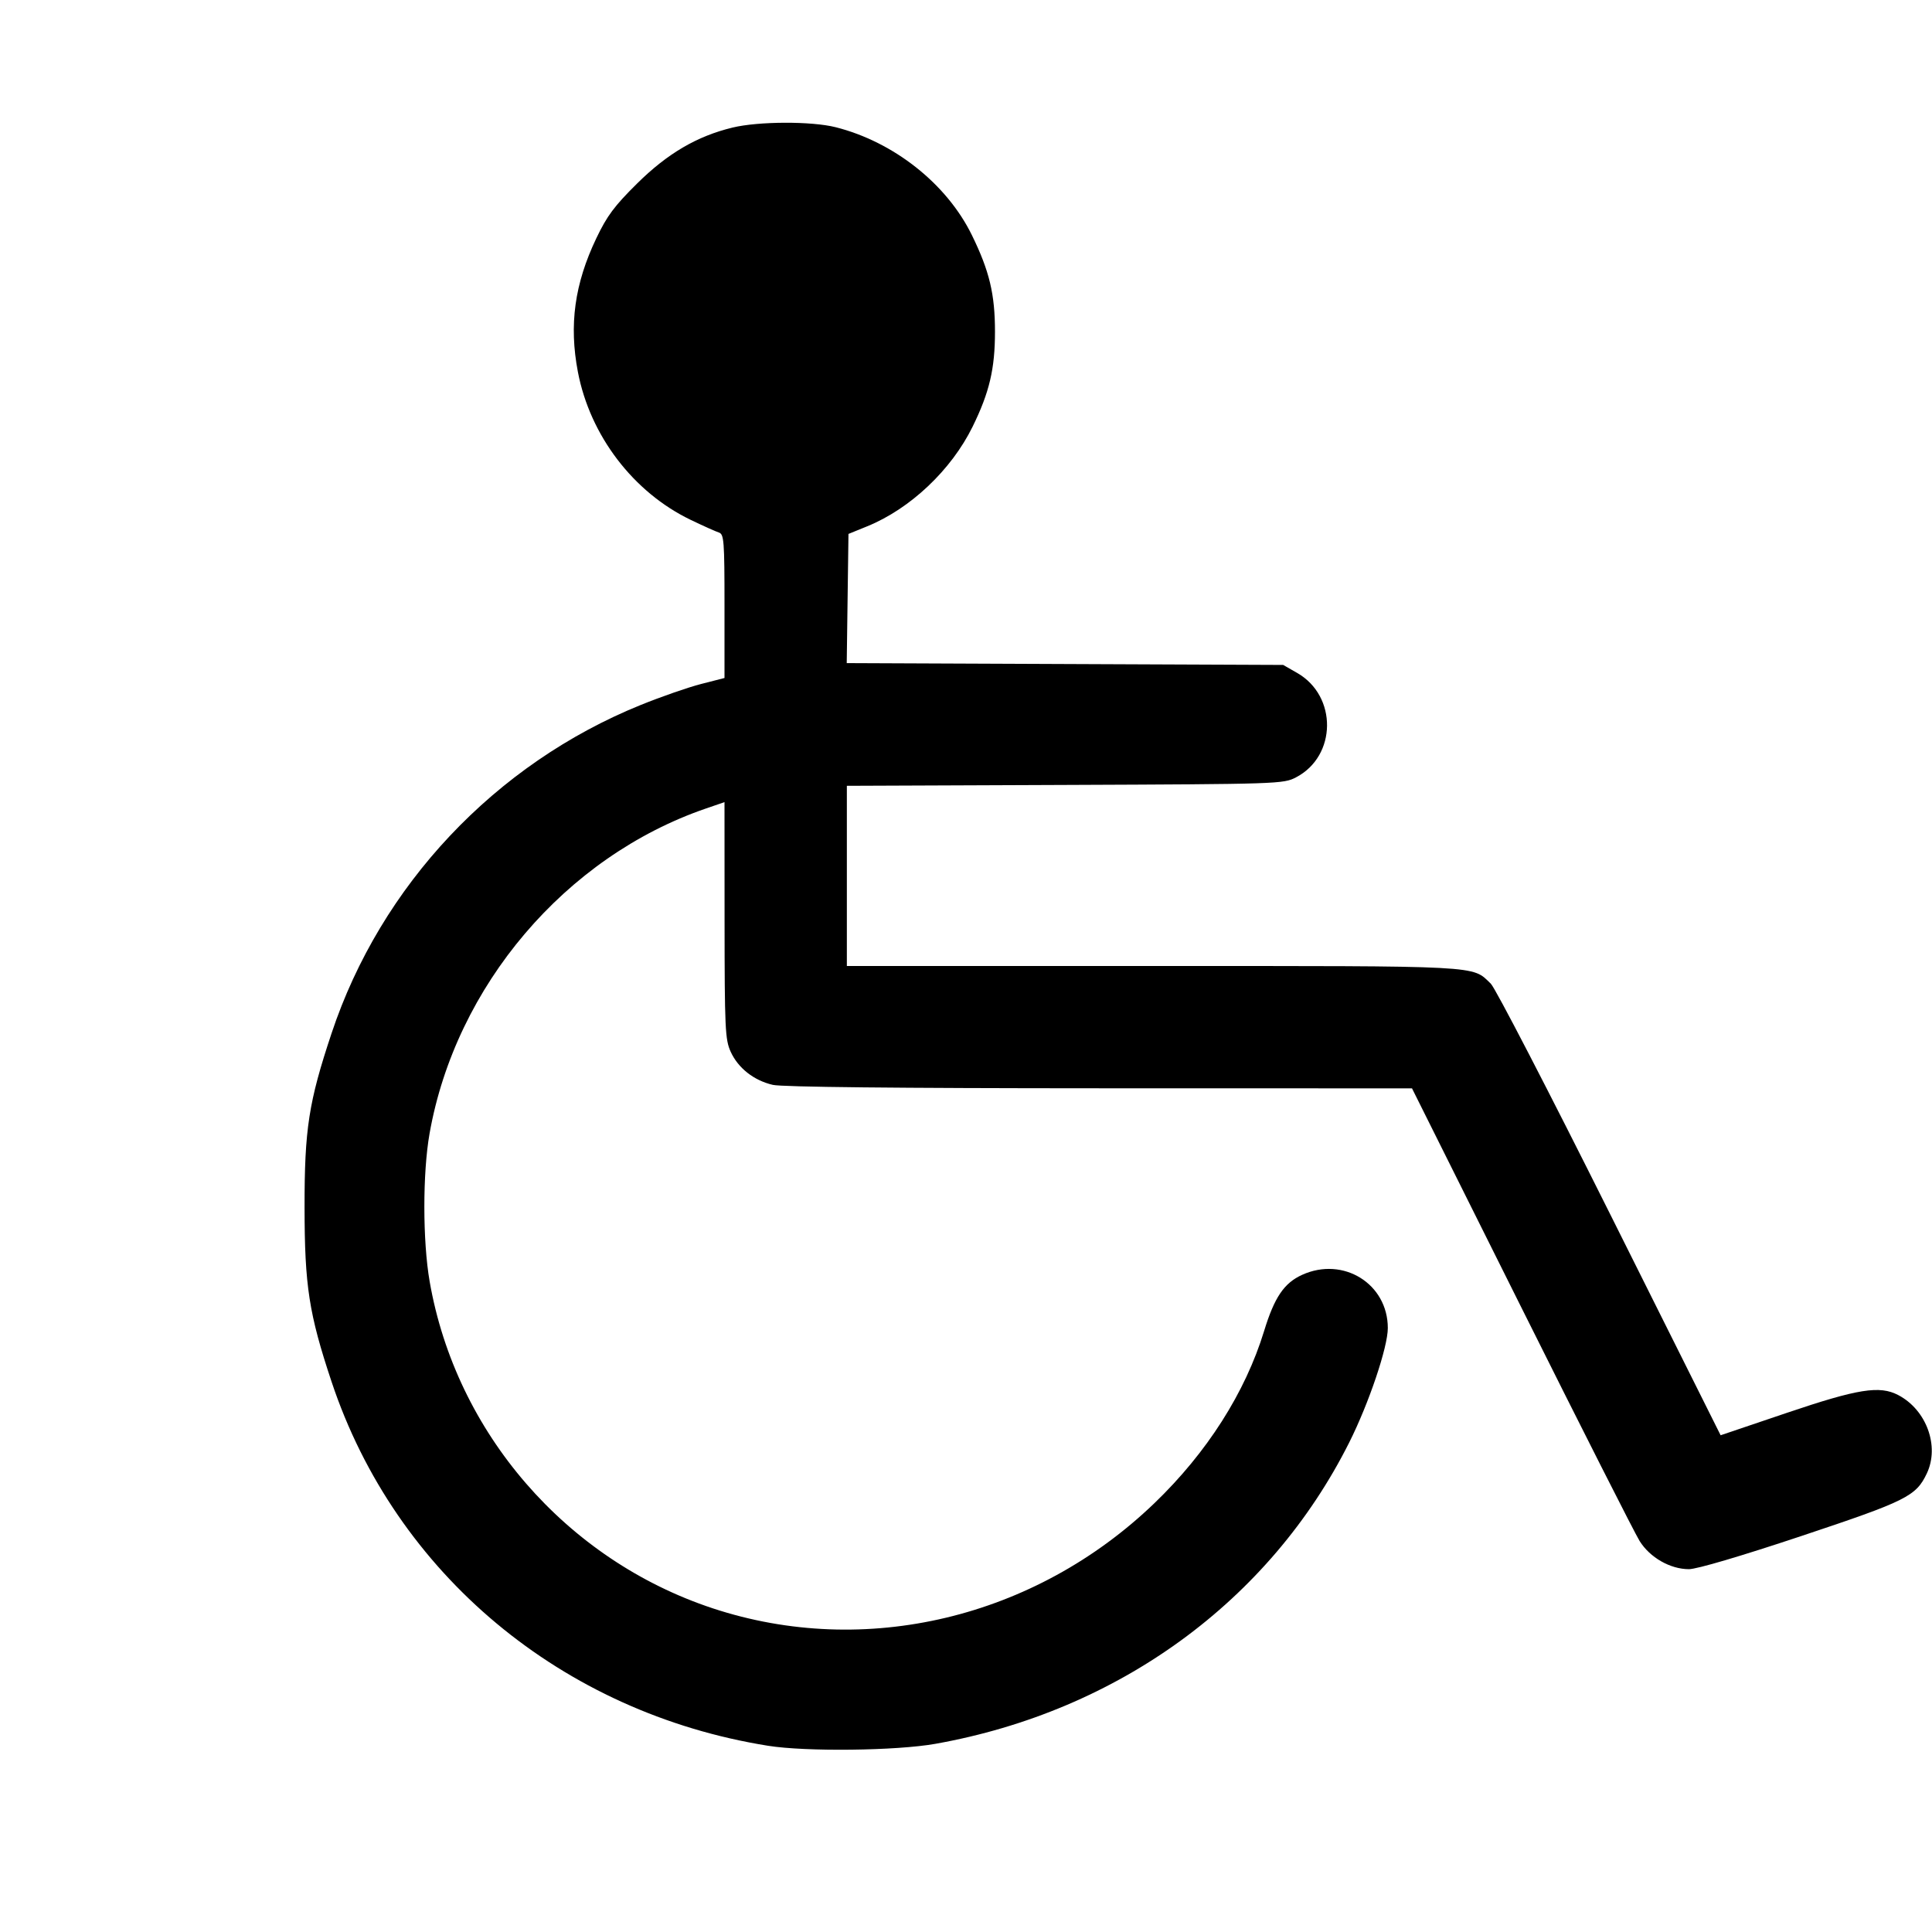 <svg fill="currentColor" viewBox="0 0 256 256" xmlns="http://www.w3.org/2000/svg"><path d="M97.072 16.902 C 92.356 18.042,88.455 20.327,84.427 24.309 C 81.405 27.297,80.438 28.595,79.015 31.573 C 76.131 37.612,75.382 43.052,76.575 49.290 C 78.188 57.718,83.917 65.229,91.520 68.885 C 93.163 69.675,94.843 70.429,95.253 70.561 C 95.935 70.779,96.000 71.629,96.000 80.319 L 96.000 89.838 92.907 90.630 C 91.205 91.066,87.605 92.317,84.907 93.410 C 65.603 101.230,50.462 117.305,43.935 136.912 C 40.898 146.035,40.346 149.599,40.356 160.000 C 40.366 170.409,40.934 174.071,43.934 183.085 C 52.409 208.544,74.480 226.955,101.760 231.322 C 106.796 232.128,118.748 231.990,123.947 231.065 C 148.169 226.757,168.238 212.141,178.783 191.127 C 181.385 185.943,183.893 178.506,183.893 175.977 C 183.893 170.109,177.994 166.445,172.537 168.923 C 170.148 170.008,168.868 171.898,167.504 176.354 C 165.005 184.521,159.932 192.483,152.959 199.186 C 137.102 214.428,114.607 219.779,94.433 213.108 C 74.991 206.678,60.412 189.841,56.930 169.797 C 56.000 164.445,55.995 155.428,56.918 150.203 C 60.375 130.632,74.928 113.519,93.547 107.128 L 96.000 106.286 96.009 121.943 C 96.018 136.312,96.084 137.744,96.816 139.356 C 97.802 141.528,99.896 143.173,102.409 143.752 C 103.651 144.038,118.811 144.196,145.709 144.203 L 187.098 144.213 201.603 173.279 C 209.580 189.265,216.625 203.176,217.258 204.192 C 218.623 206.382,221.312 207.920,223.787 207.925 C 224.822 207.927,230.673 206.202,238.655 203.542 C 252.627 198.884,253.879 198.260,255.313 195.240 C 257.027 191.627,255.267 186.807,251.520 184.851 C 249.056 183.564,246.200 184.021,236.769 187.210 L 227.991 190.179 213.302 160.779 C 205.223 144.608,198.133 130.916,197.547 130.352 C 195.001 127.902,196.875 128.000,152.760 128.000 L 112.213 128.000 112.213 116.062 L 112.213 104.124 141.120 104.009 C 169.501 103.895,170.058 103.877,171.733 103.001 C 177.141 100.175,177.226 92.228,171.882 89.169 L 170.027 88.107 141.111 87.986 L 112.196 87.865 112.311 79.306 L 112.427 70.748 114.906 69.740 C 120.616 67.417,126.059 62.272,128.876 56.533 C 131.104 51.995,131.840 48.868,131.840 43.947 C 131.840 38.974,131.105 35.904,128.776 31.148 C 125.455 24.366,118.441 18.809,110.737 16.858 C 107.546 16.049,100.505 16.072,97.072 16.902 " stroke="none" fill-rule="evenodd"></path></svg>